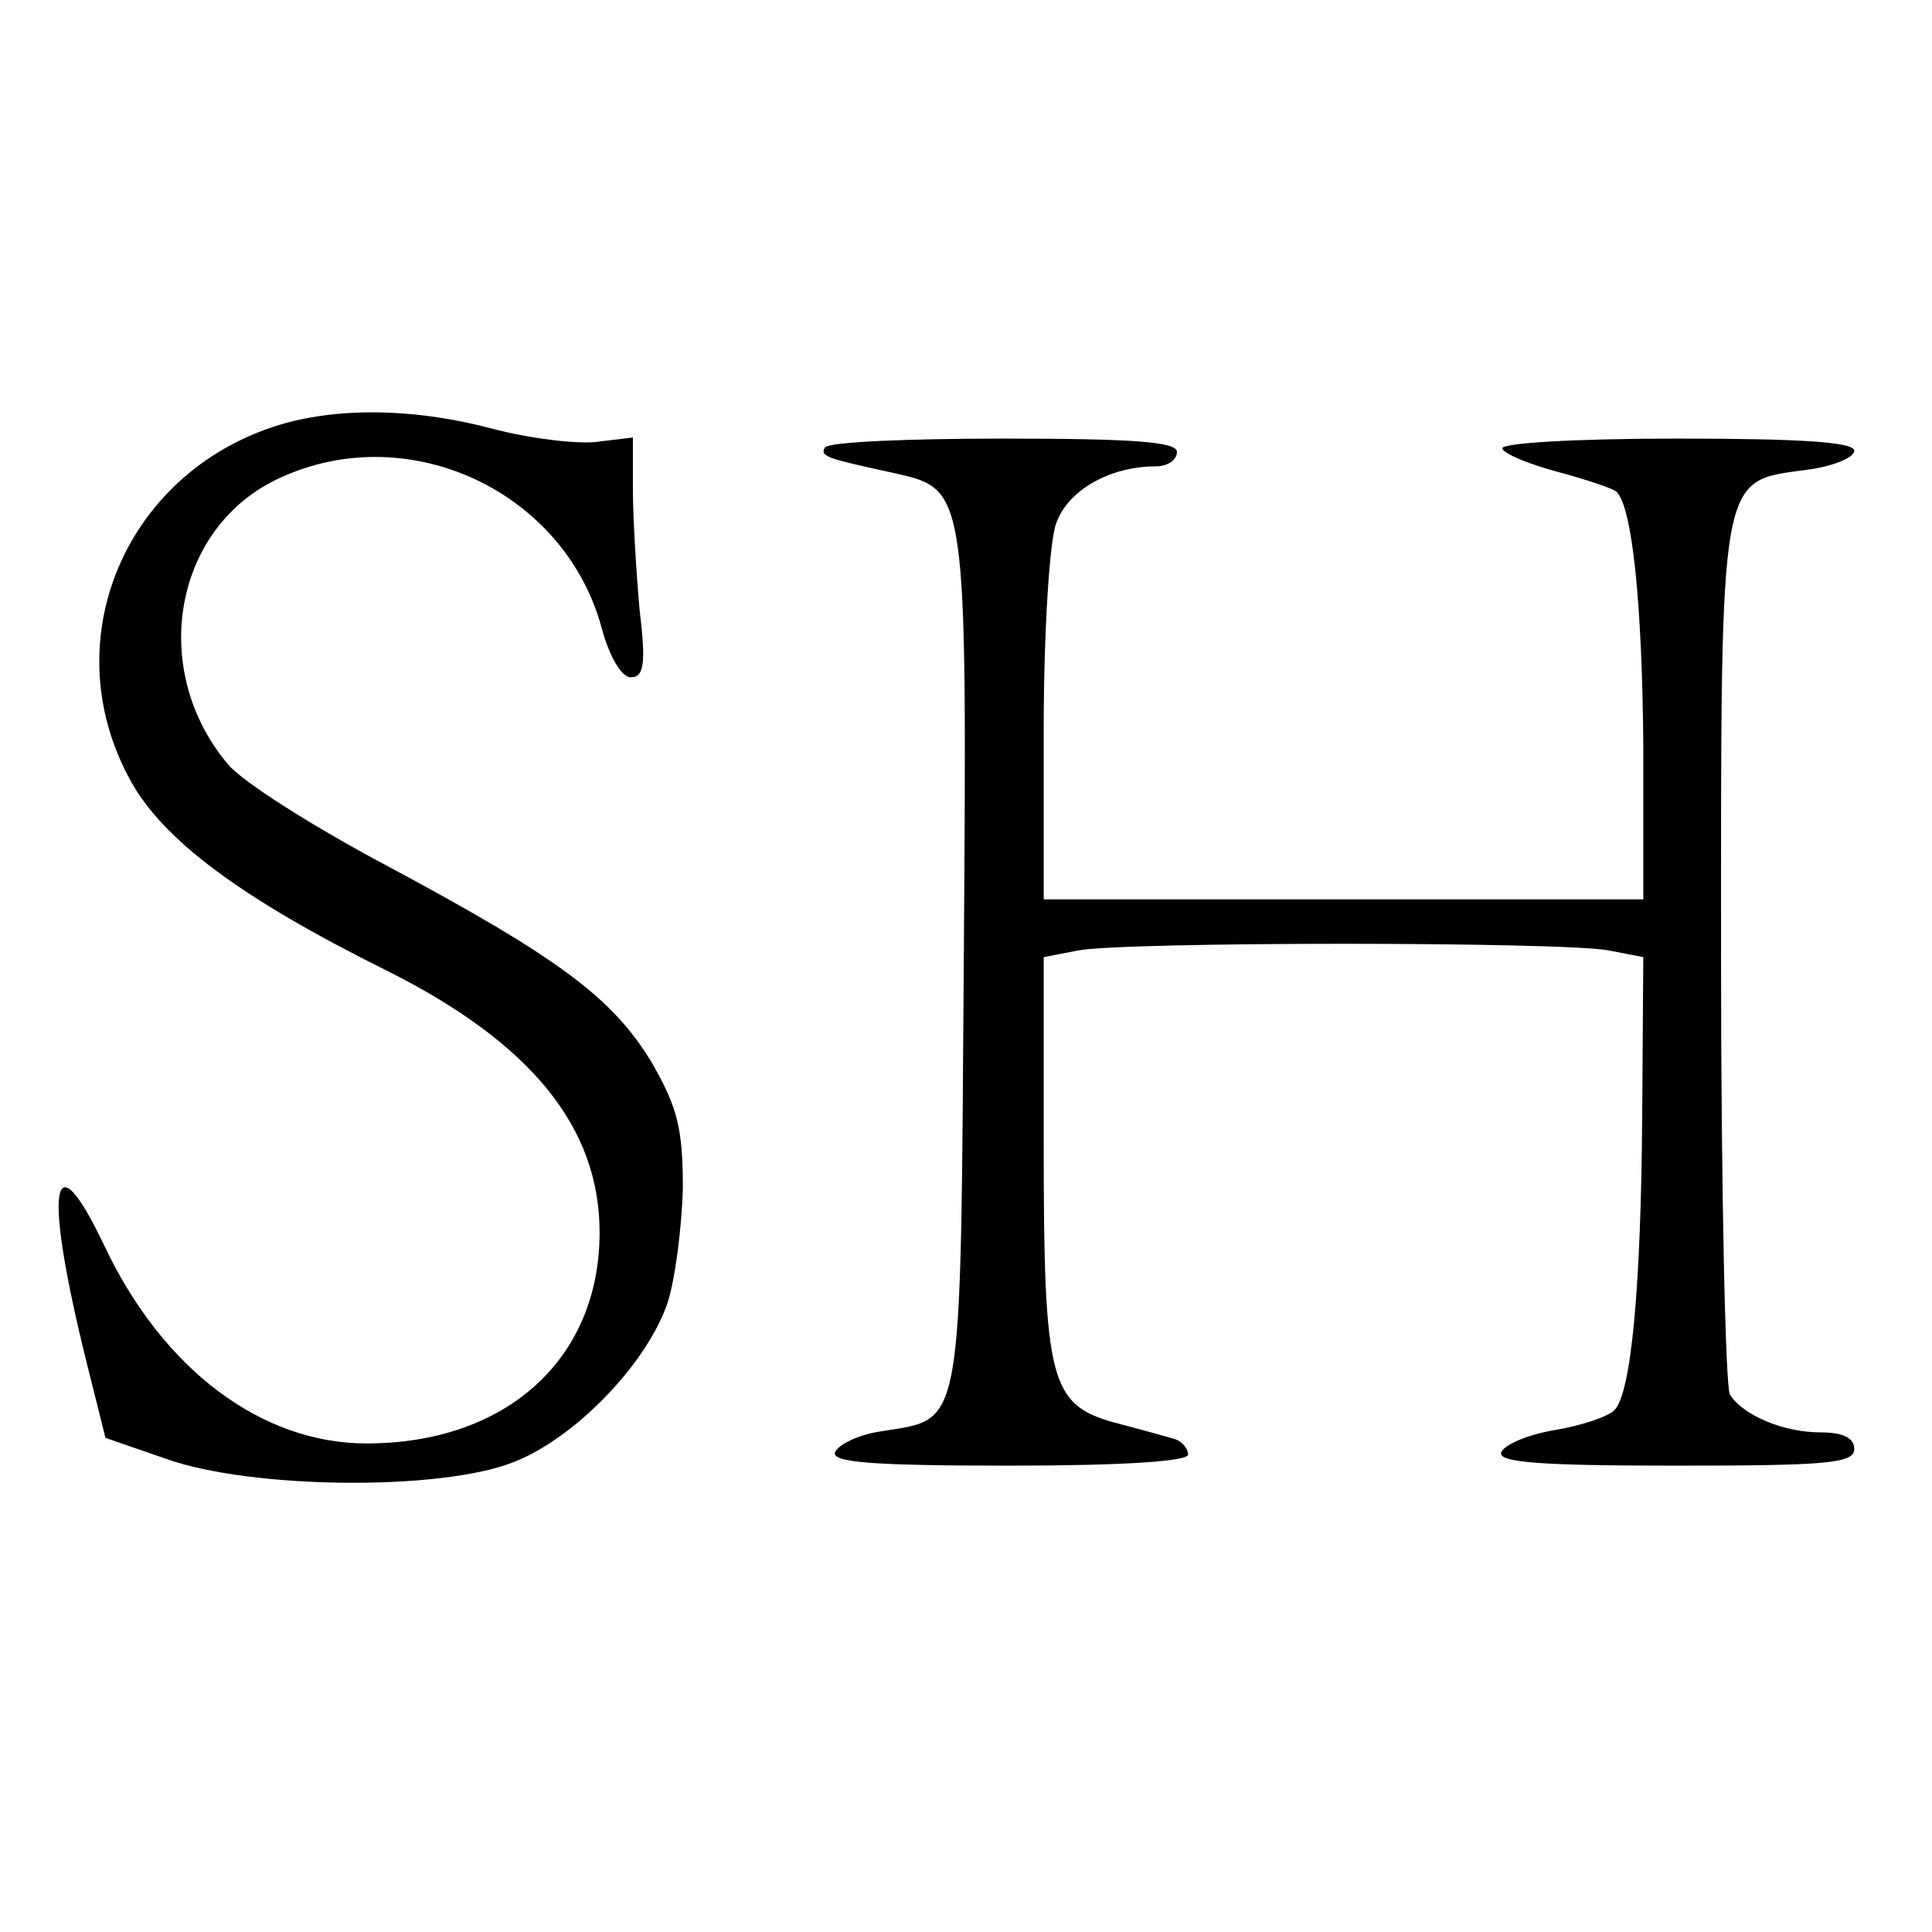 <?xml version="1.0" standalone="no"?>
<!DOCTYPE svg PUBLIC "-//W3C//DTD SVG 20010904//EN"
 "http://www.w3.org/TR/2001/REC-SVG-20010904/DTD/svg10.dtd">
<svg version="1.0" xmlns="http://www.w3.org/2000/svg"
 width="174pt" height="174pt" viewBox="0 0 174 174"
 preserveAspectRatio="xMidYMid meet">
<g transform="translate(0,174) scale(0.1,-0.1)"
fill="#000000" stroke="none">
<path d="M265 1361 c-147 -36 -219 -193 -148 -323 29 -54 100 -107 231 -172
130 -65 192 -141 192 -236 0 -114 -84 -190 -210 -190 -94 0 -183 66 -236 178
-48 101 -55 52 -16 -105 l17 -68 55 -19 c76 -27 246 -29 312 -3 55 21 120 88
139 143 7 21 13 68 14 104 0 54 -5 73 -28 113 -35 58 -83 94 -238 177 -66 35
-131 76 -144 92 -72 86 -48 215 48 258 116 53 256 -13 289 -136 7 -26 18 -44
26 -44 12 0 14 12 8 61 -3 34 -6 83 -6 108 l0 47 -33 -4 c-18 -2 -60 3 -94 12
-64 17 -127 19 -178 7z"/>
<path d="M743 1337 c-5 -8 2 -10 62 -23 66 -15 66 -12 63 -441 -3 -427 0 -410
-74 -422 -21 -3 -39 -12 -42 -19 -3 -9 33 -12 157 -12 104 0 161 4 161 10 0 6
-6 12 -12 14 -7 2 -32 9 -55 15 -57 16 -63 38 -63 246 l0 173 31 6 c41 8 437
8 478 0 l31 -6 -1 -142 c-1 -156 -10 -251 -25 -266 -6 -6 -30 -14 -54 -18 -24
-4 -45 -13 -48 -20 -3 -9 34 -12 157 -12 136 0 161 2 161 15 0 10 -10 15 -31
15 -32 0 -69 15 -81 34 -4 6 -8 185 -8 397 0 439 -2 425 78 436 23 3 42 11 42
17 0 8 -49 11 -160 11 -91 0 -159 -4 -157 -9 2 -5 24 -14 50 -21 26 -7 50 -15
53 -18 14 -14 23 -100 24 -229 l0 -138 -270 0 -270 0 0 154 c0 84 5 167 11
184 10 30 48 52 90 52 11 0 19 6 19 13 0 9 -38 12 -156 12 -86 0 -158 -3 -161
-8z"/>
</g>
</svg>
